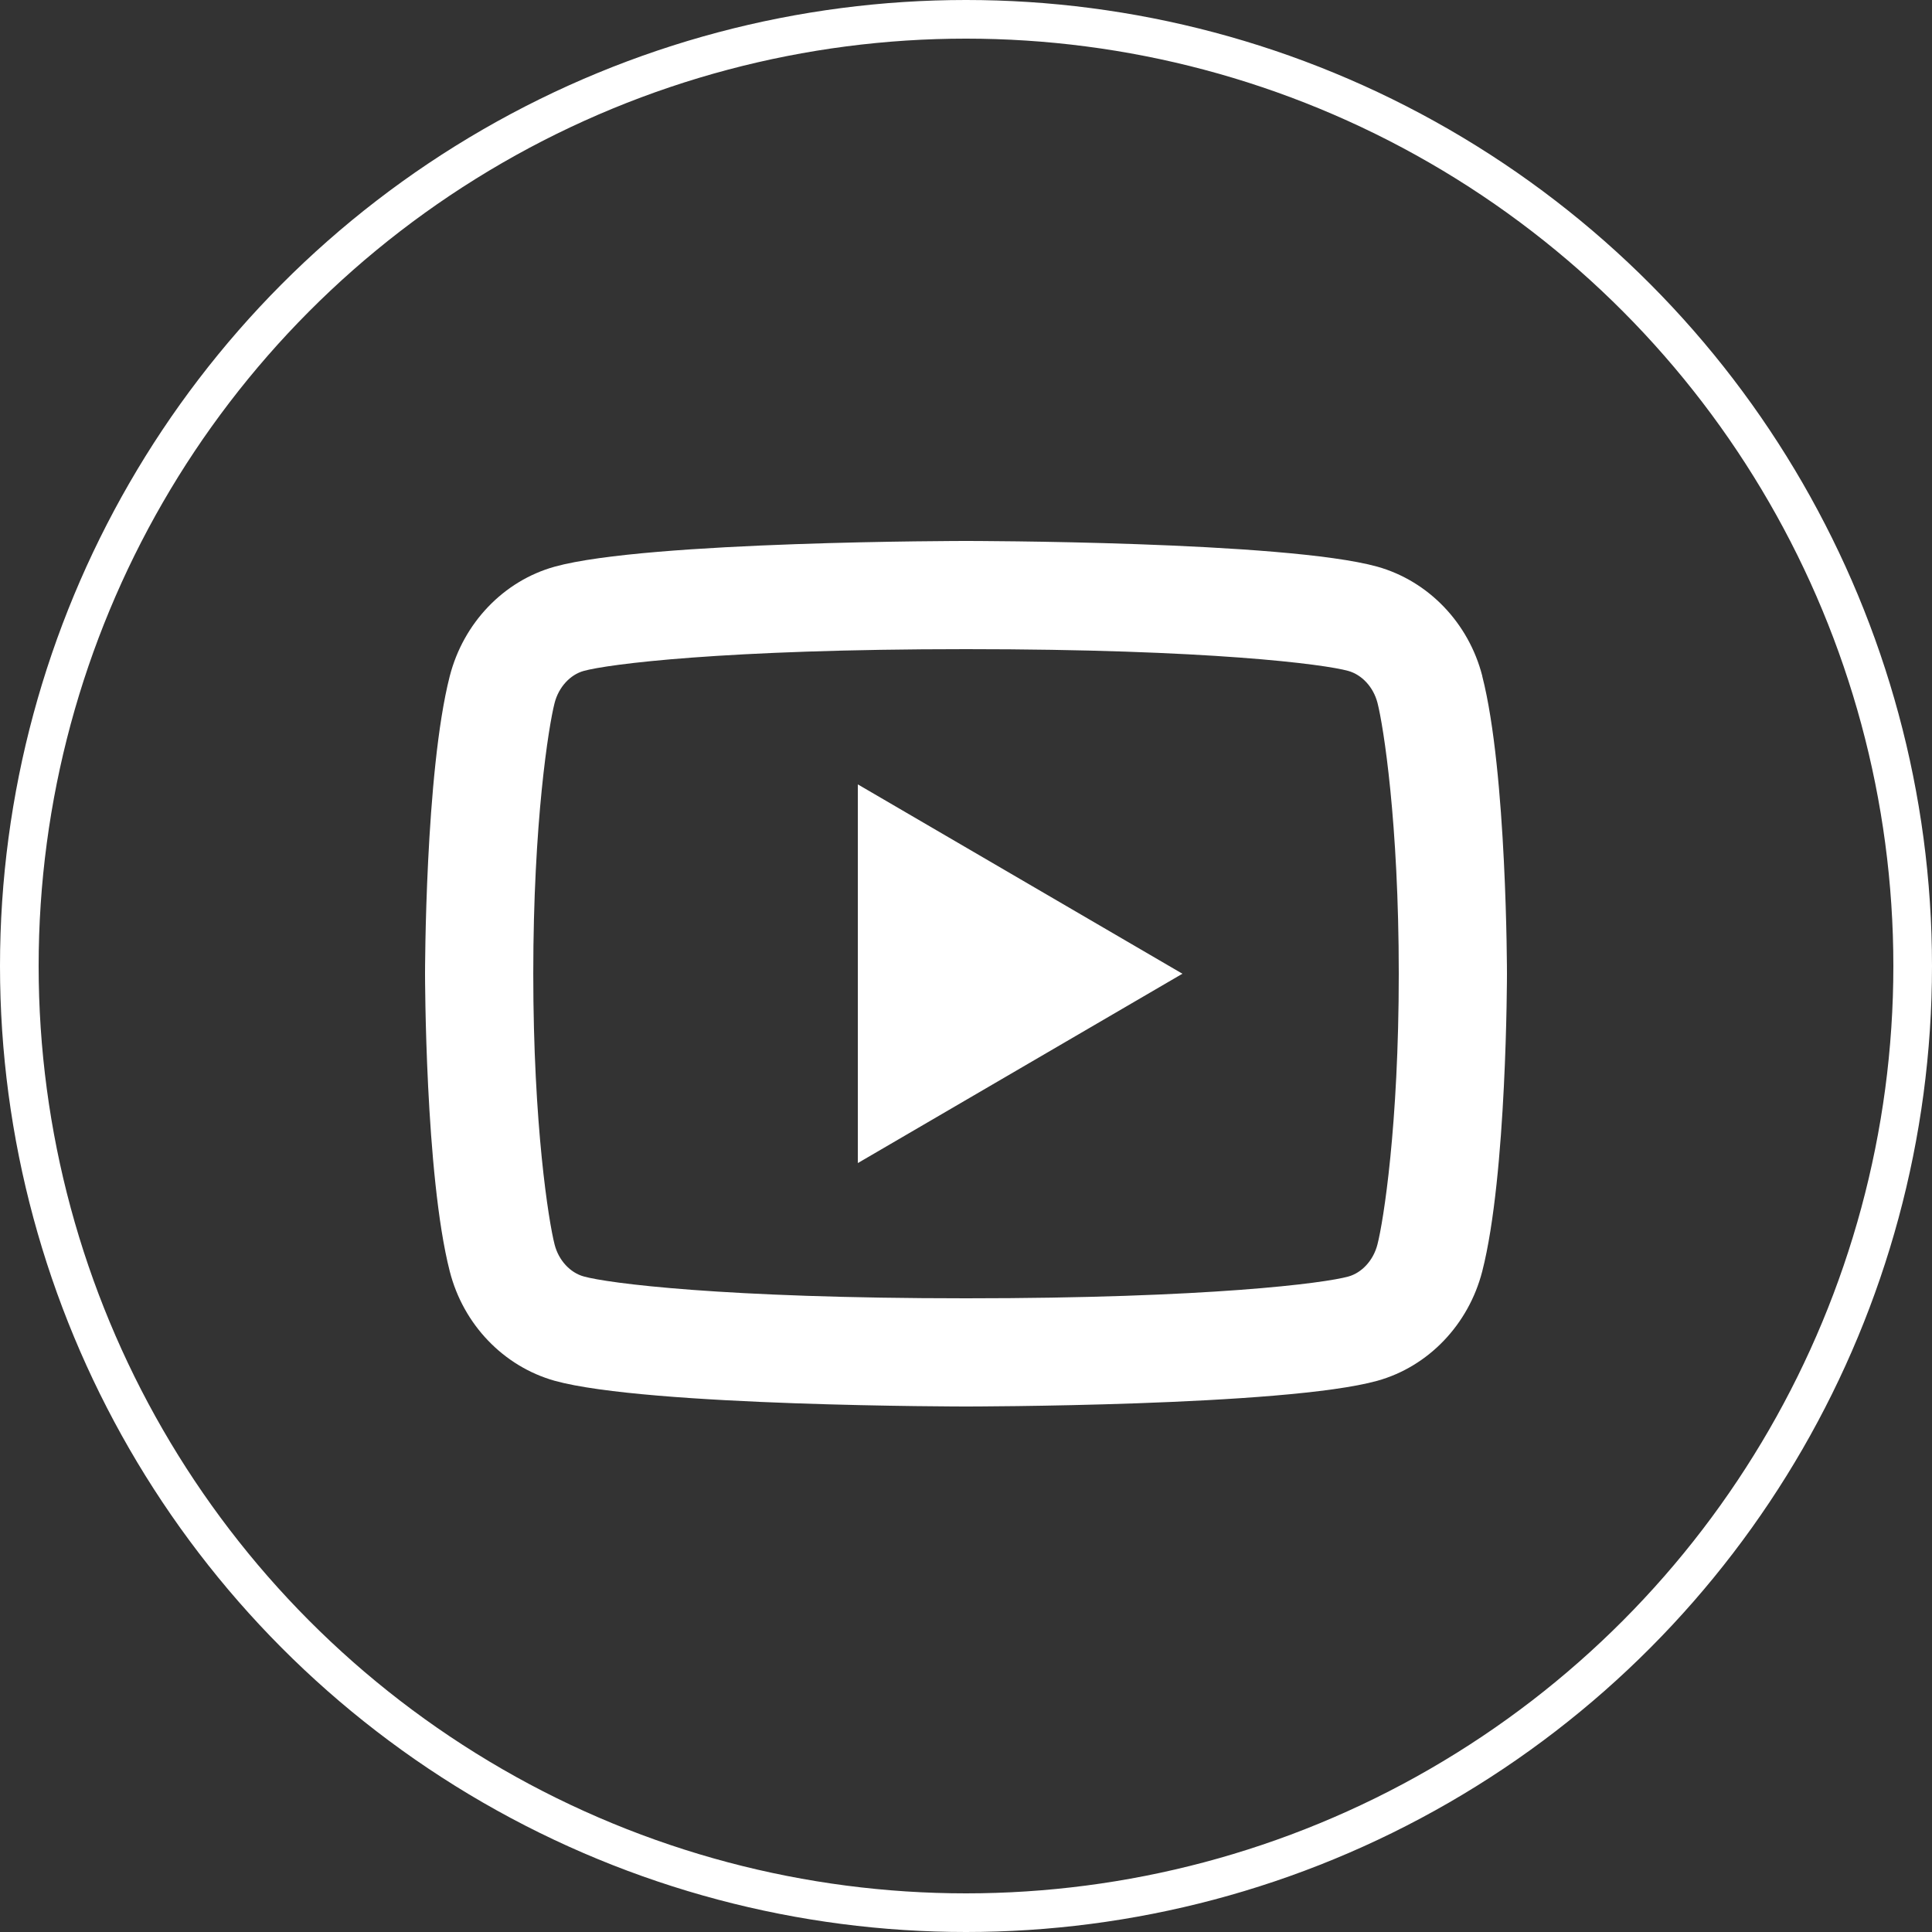 <svg width="50" height="50" viewBox="0 0 50 50" fill="none" xmlns="http://www.w3.org/2000/svg">
<rect x="0" y="0" width="50" height="50" fill="#333333" stroke="none"/>
<circle cx="25" cy="25" r="24.5" stroke="white"/>
<path d="M35.65 18.193C35.543 17.776 35.241 17.461 34.895 17.364C34.282 17.192 31.301 16.8 25.001 16.8C18.701 16.8 15.722 17.192 15.105 17.364C14.763 17.459 14.461 17.774 14.353 18.193C14.2 18.787 13.801 21.273 13.801 25.2C13.801 29.126 14.2 31.612 14.353 32.208C14.459 32.624 14.762 32.939 15.106 33.034C15.722 33.208 18.7 33.6 25 33.6C31.3 33.6 34.281 33.208 34.897 33.036C35.238 32.941 35.541 32.626 35.648 32.207C35.802 31.613 36.2 29.12 36.2 25.2C36.2 21.28 35.802 18.788 35.65 18.193ZM38.36 17.497C39 19.992 39 25.2 39 25.2C39 25.2 39 30.408 38.36 32.903C38.005 34.282 36.964 35.367 35.647 35.734C33.256 36.4 25 36.4 25 36.4C25 36.4 16.75 36.4 14.353 35.734C13.03 35.361 11.991 34.278 11.64 32.903C11 30.408 11 25.2 11 25.2C11 25.2 11 19.992 11.64 17.497C11.995 16.118 13.036 15.033 14.353 14.666C16.751 14 25.001 14 25.001 14C25.001 14 33.256 14 35.648 14.666C36.97 15.039 38.01 16.122 38.362 17.497M22.201 30.1V20.3L30.601 25.2L22.201 30.1Z" fill="white"/>
</svg>
